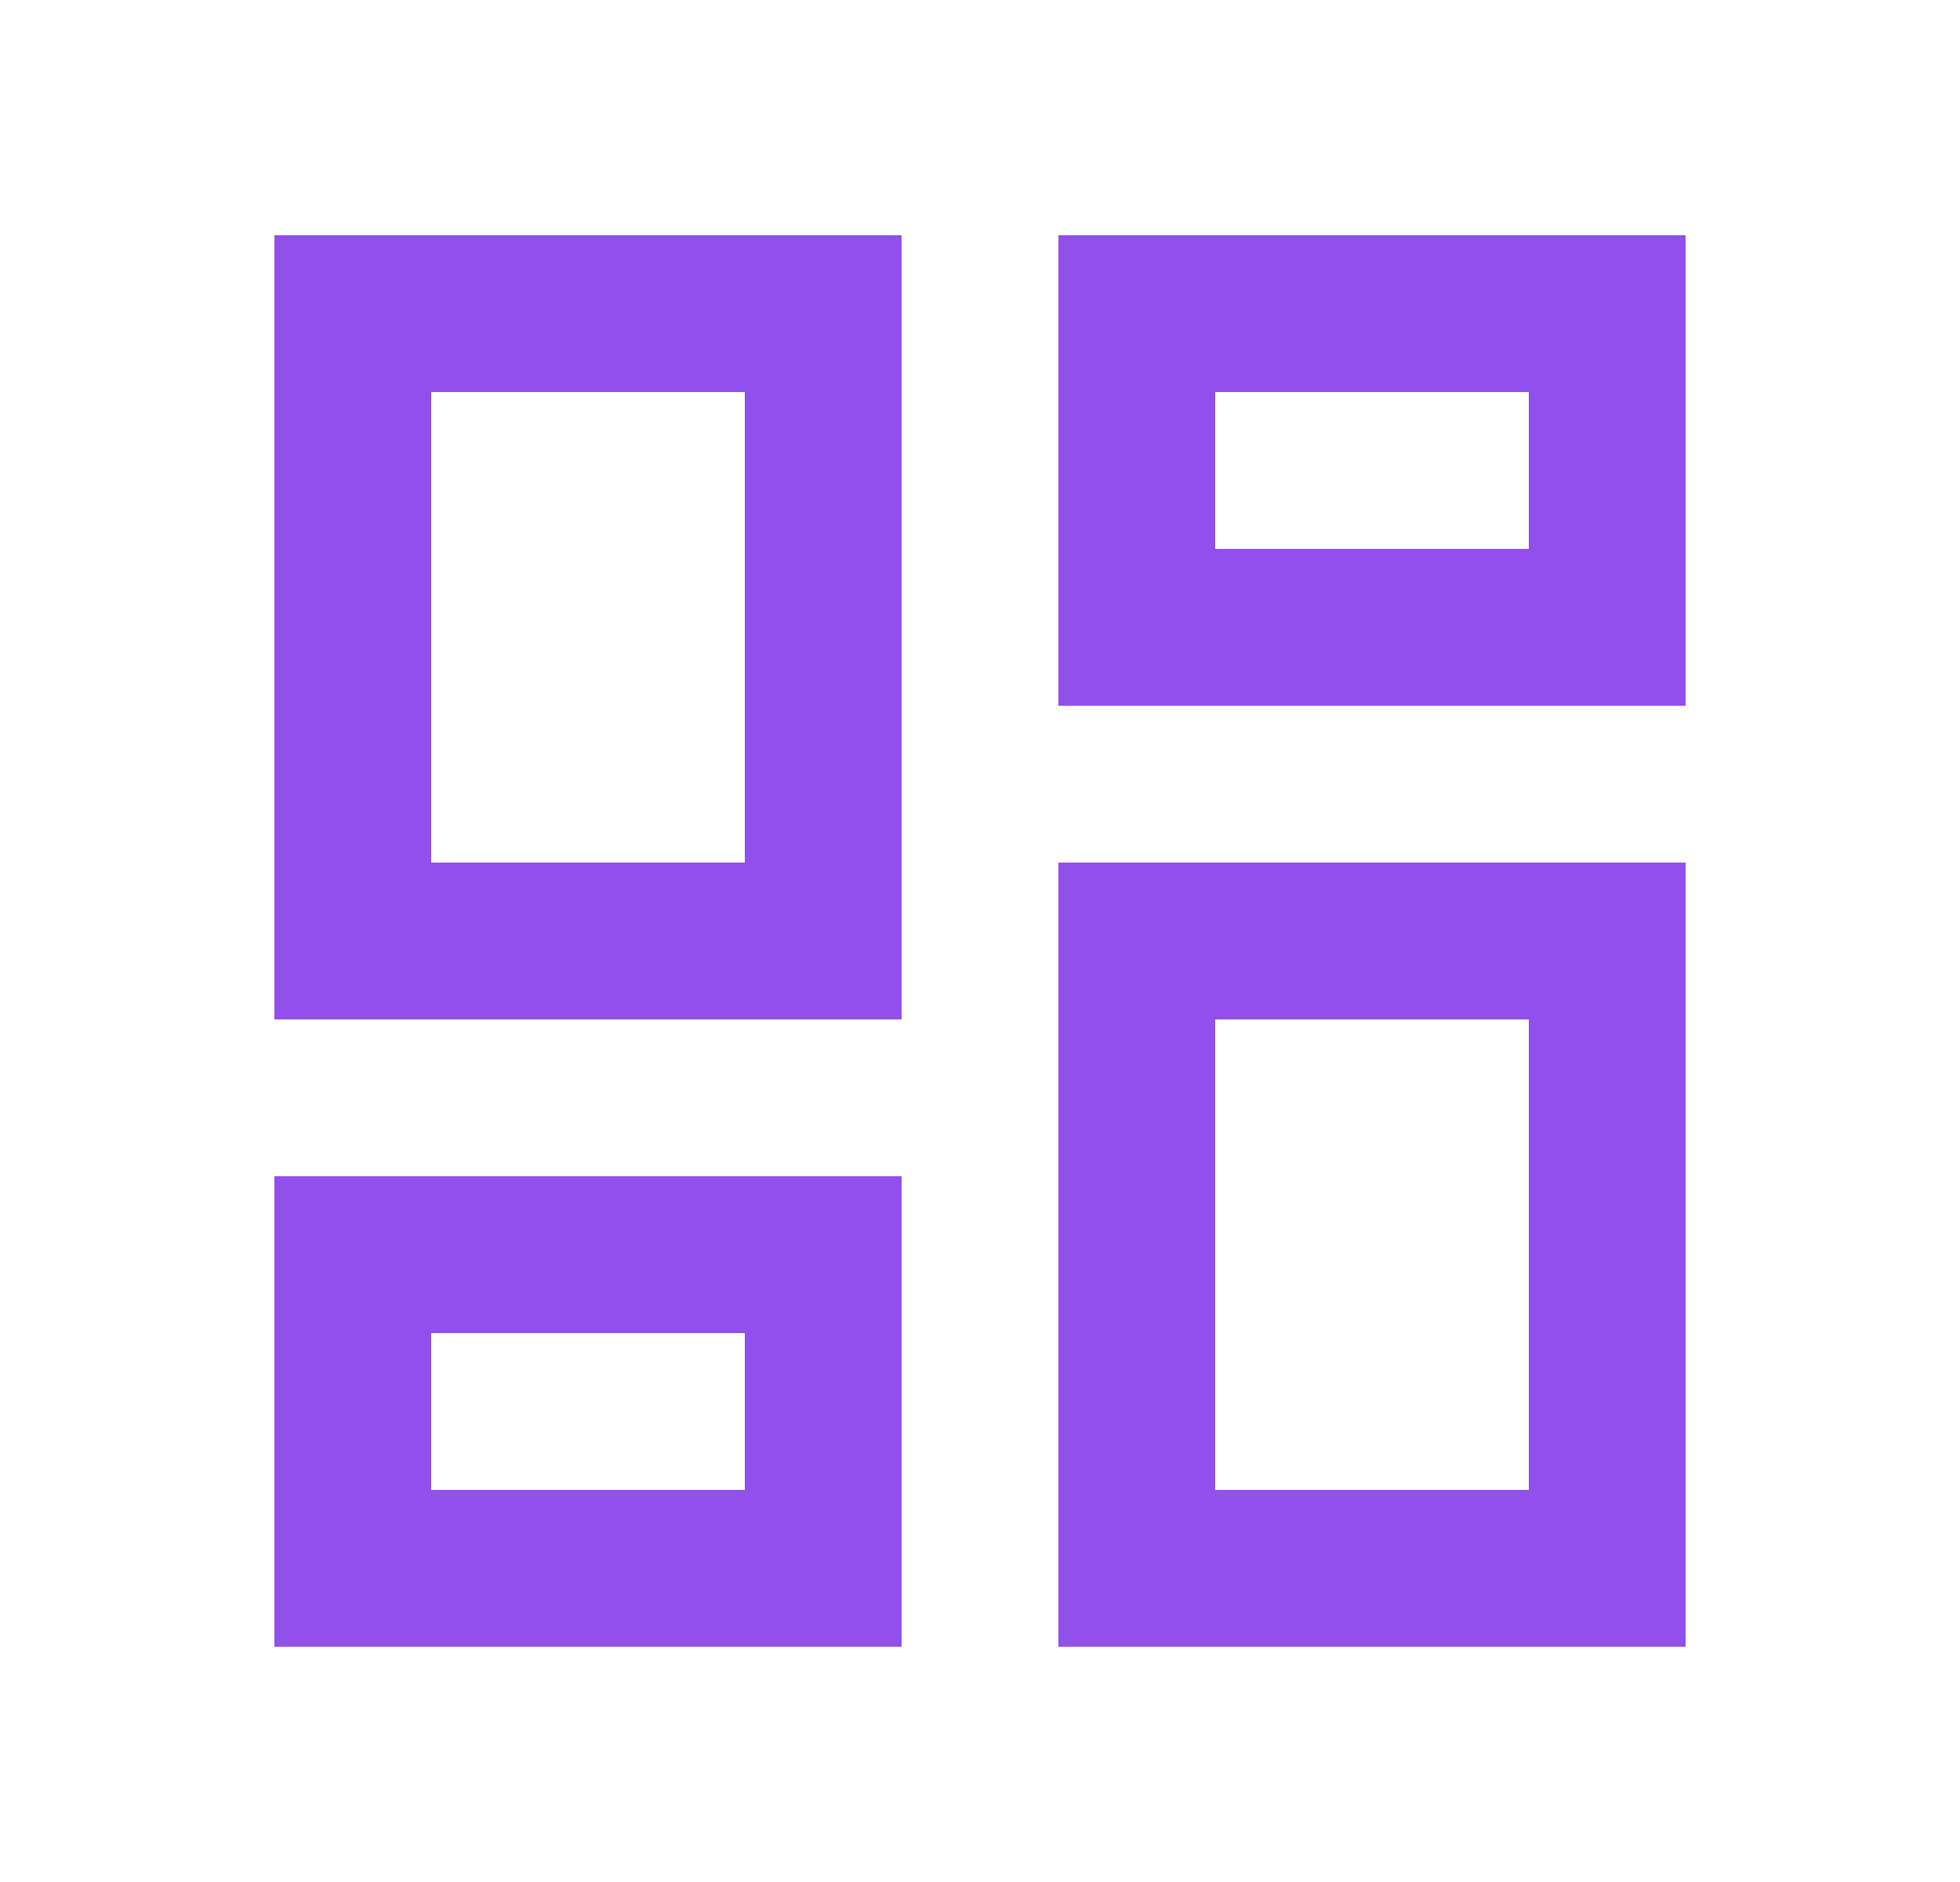 <svg width="25" height="24" viewBox="0 0 25 24" fill="none" xmlns="http://www.w3.org/2000/svg">
<path d="M19.5 5V7H15.5V5H19.5ZM9.5 5V11H5.5V5H9.5ZM19.5 13V19H15.5V13H19.5ZM9.5 17V19H5.5V17H9.5ZM21.5 3H13.5V9H21.5V3ZM11.5 3H3.5V13H11.5V3ZM21.5 11H13.5V21H21.5V11ZM11.5 15H3.5V21H11.5V15Z" fill="#914FEC"/>
</svg>
